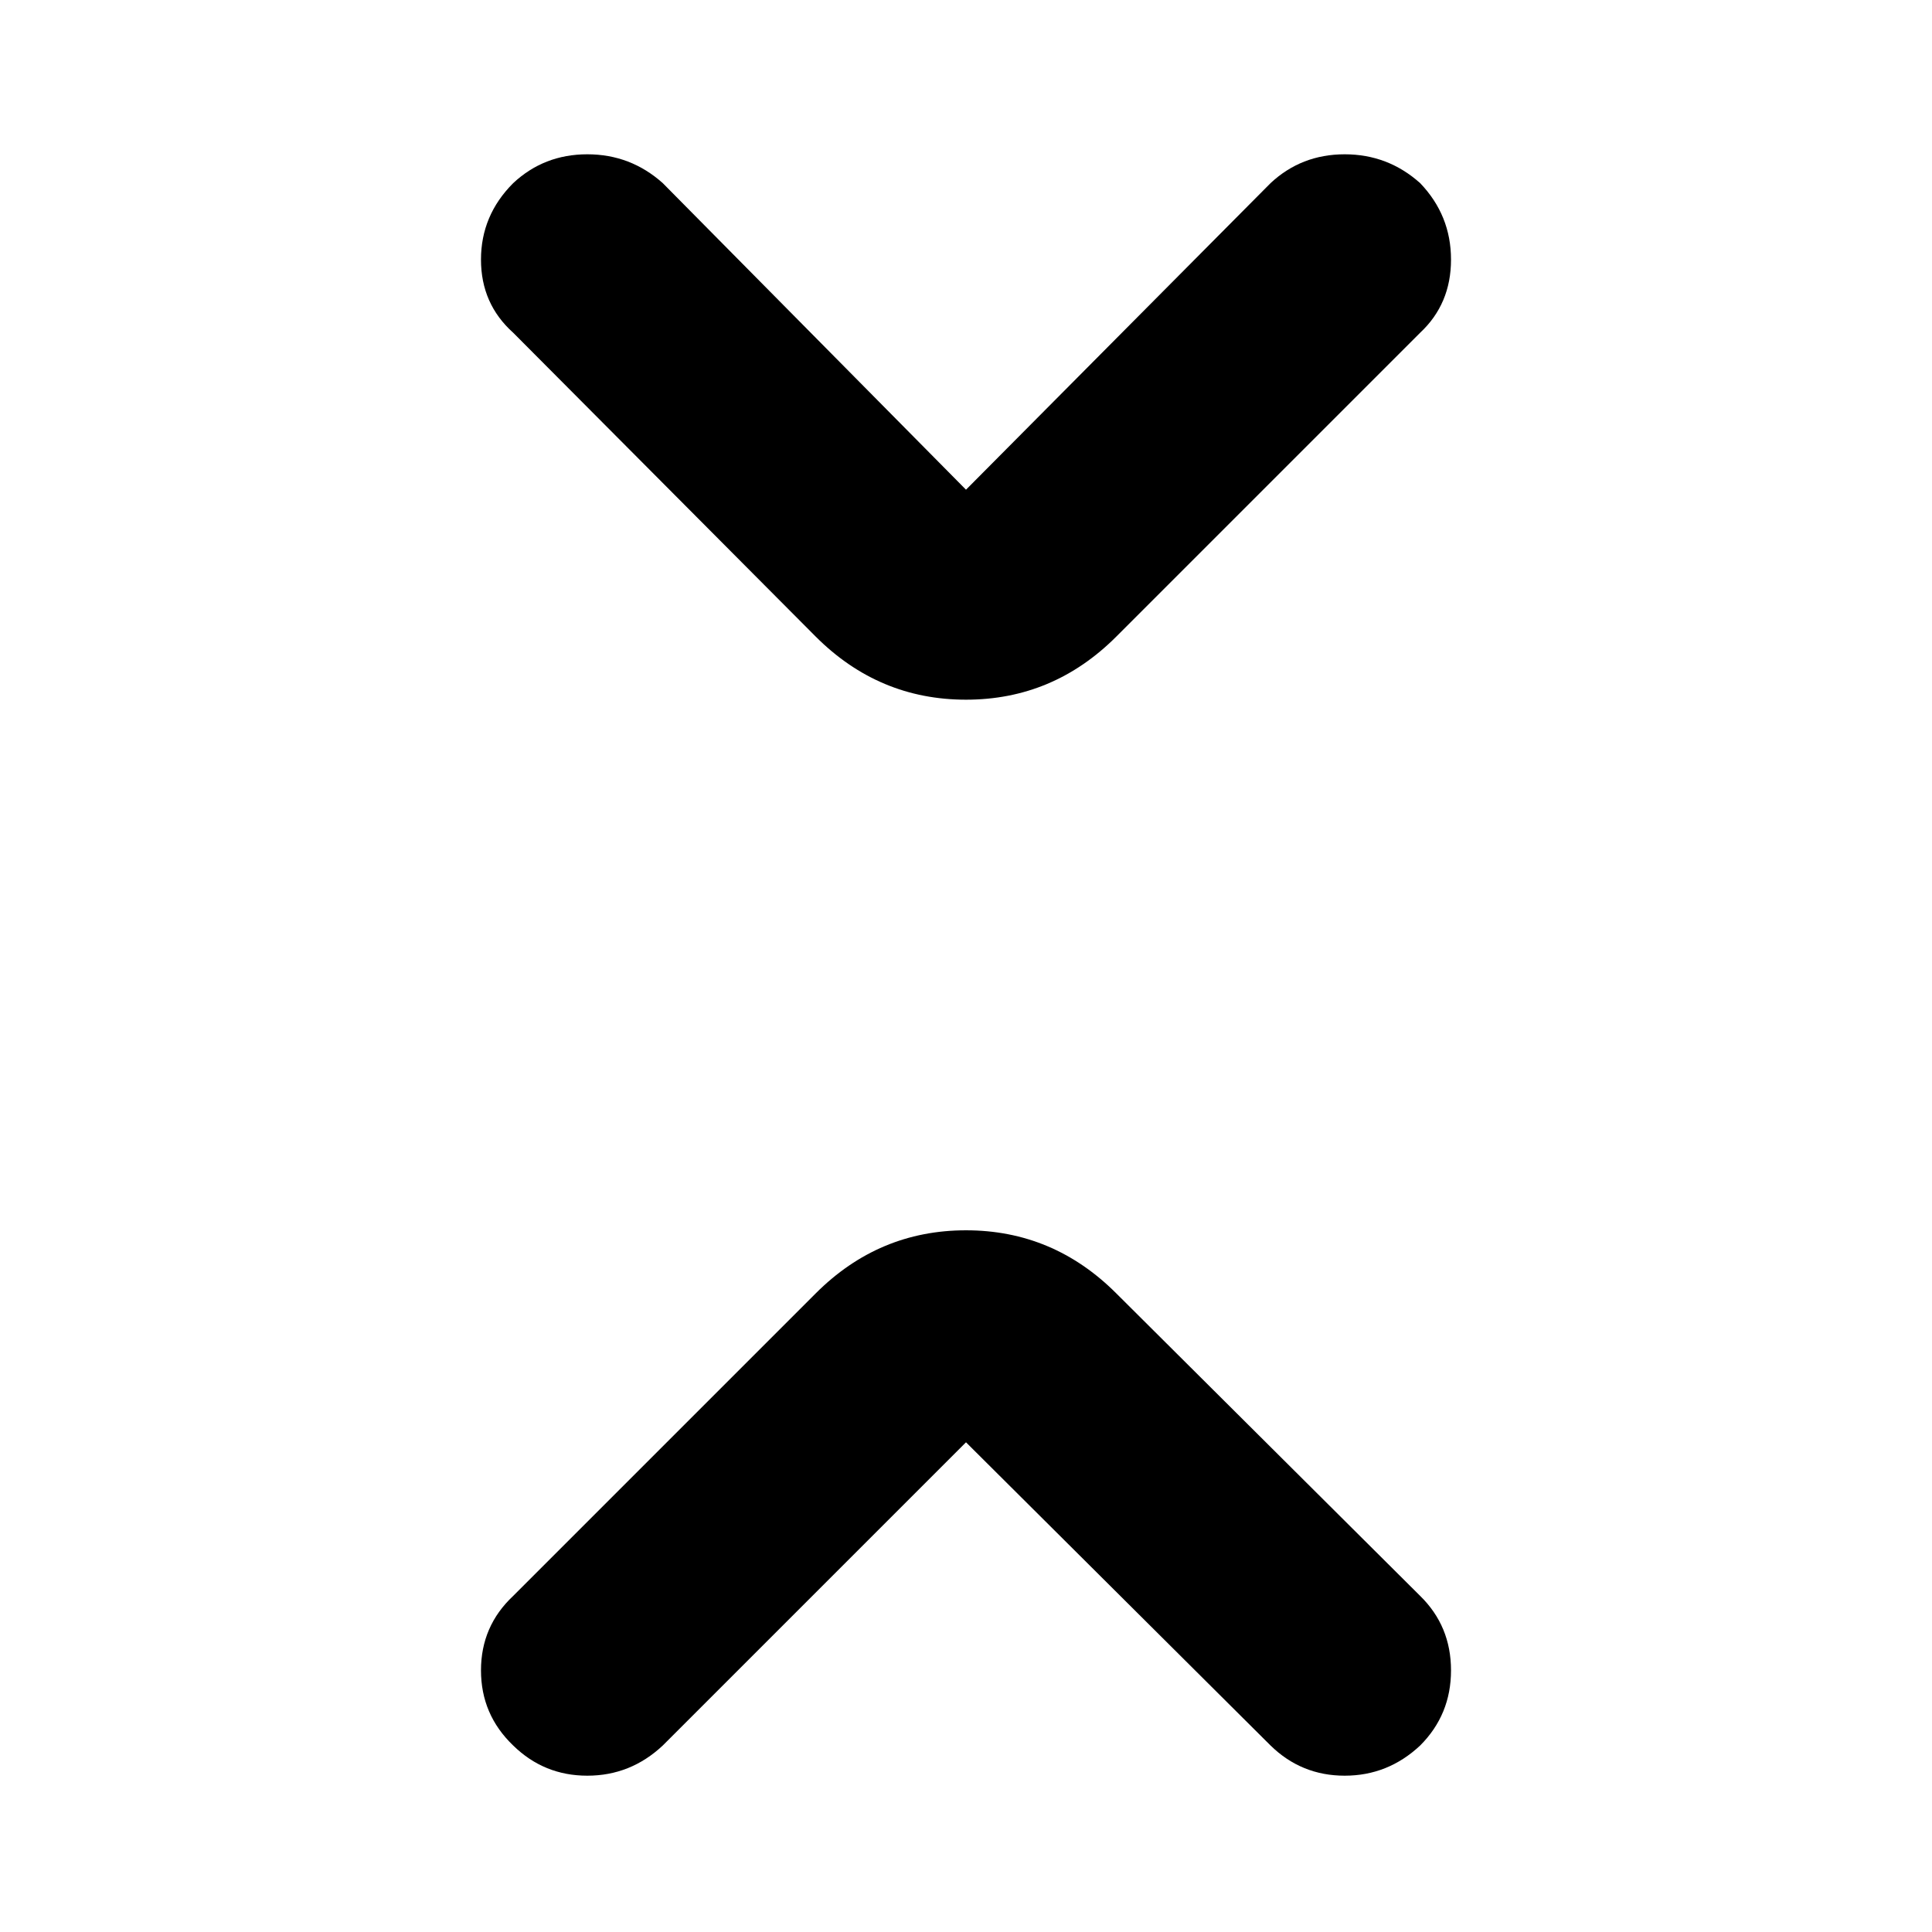 <svg xmlns="http://www.w3.org/2000/svg" height="40" viewBox="0 -960 960 960" width="40"><path d="M480-243.33 329.33-92.67q-16 15-37.5 15t-36.83-15Q239-108 239-130t16-37l150.33-150.33q31.34-31.34 74.67-31.34t74.67 31.34l151 150.33Q721-152 721-130t-15.33 37.33q-16 15-37.5 15t-36.84-15L480-243.33Zm0-473.34L631.33-869q15.34-14.33 36.84-14.33 21.5 0 37.5 14.33Q721-853 721-831t-15.33 36.33l-151 151q-31.34 31.34-74.67 31.34t-74.67-31.34L255-794.67Q239-809 239-831t16-38q15.33-14.33 36.83-14.33t37.5 14.33L480-716.67Z"/></svg>